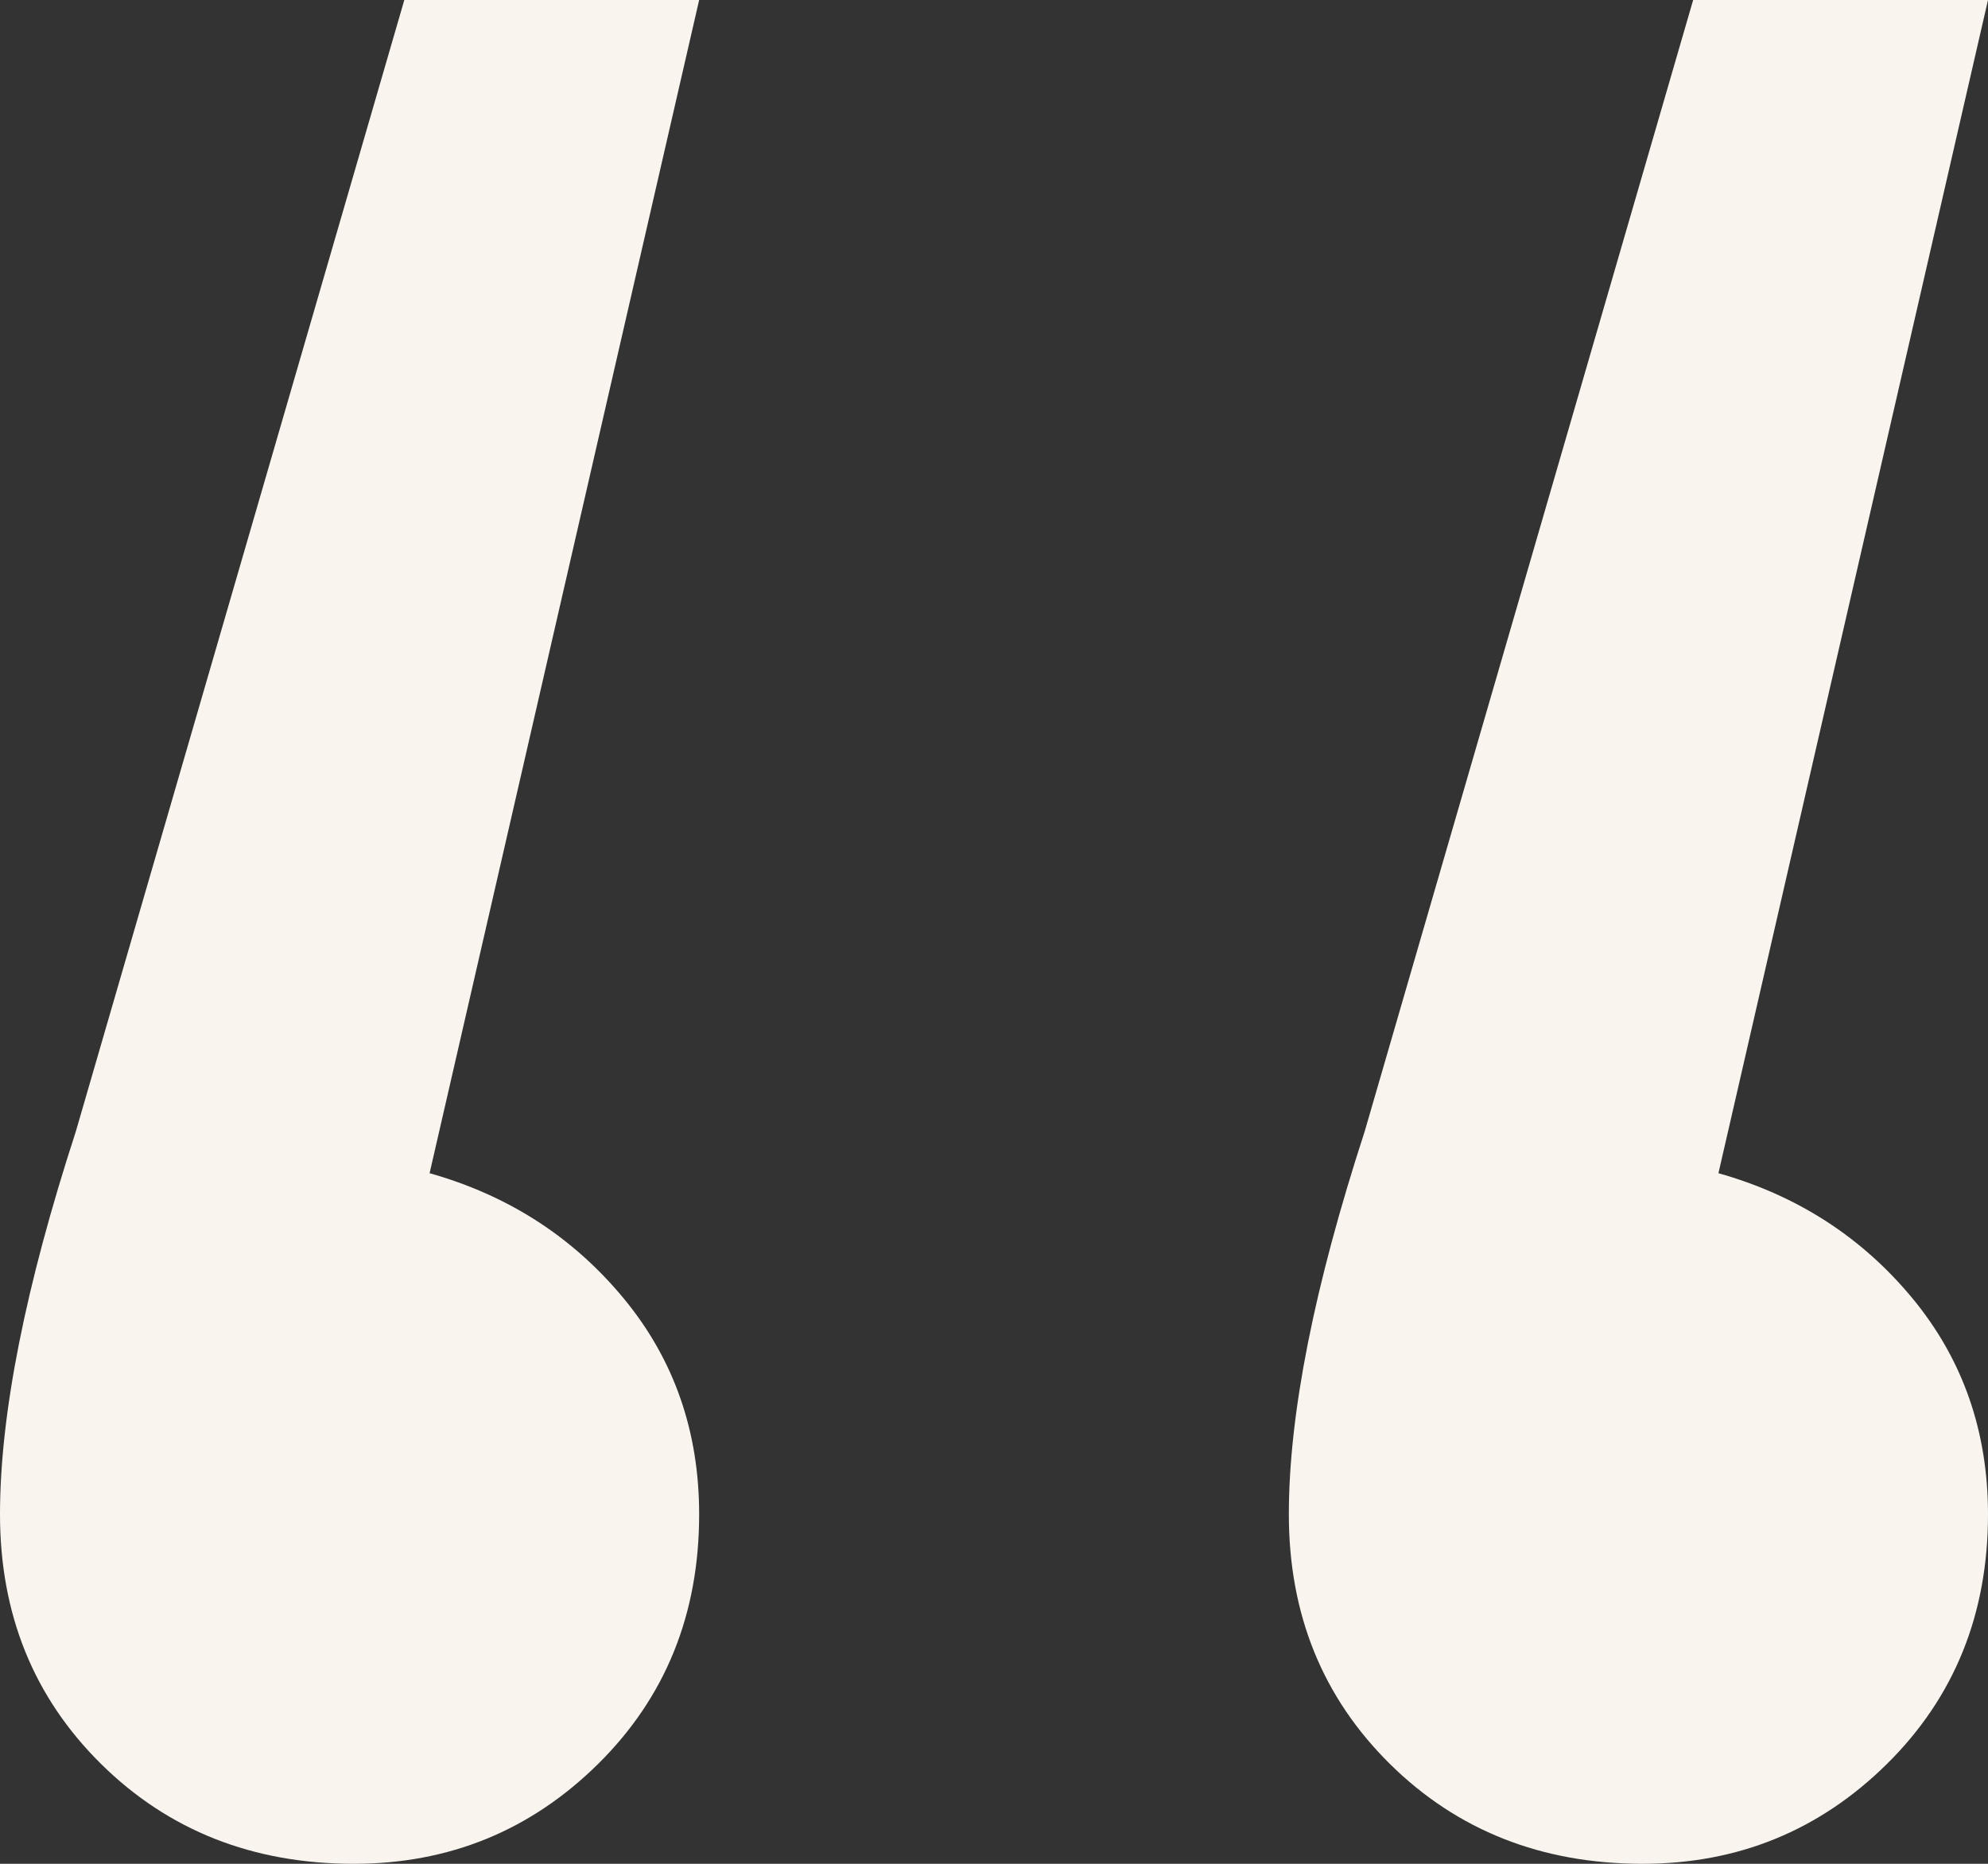 <svg width="32" height="30" viewBox="0 0 32 30" fill="none" xmlns="http://www.w3.org/2000/svg">
<rect x="0" y="0" width="32" height="30" fill="#333333" stroke="none"/>
<path d="M6.915 18.884C8.181 19.241 9.22 19.911 10.034 20.893C10.848 21.875 11.254 23.036 11.254 24.375C11.254 25.982 10.712 27.321 9.627 28.393C8.542 29.464 7.232 30 5.695 30C4.068 30 2.712 29.464 1.627 28.393C0.542 27.321 0 25.982 0 24.375C0 22.768 0.407 20.714 1.22 18.214L6.508 0H11.254L6.915 18.884ZM27.661 18.884C28.927 19.241 29.966 19.911 30.78 20.893C31.593 21.875 32 23.036 32 24.375C32 25.982 31.458 27.321 30.373 28.393C29.288 29.464 27.977 30 26.441 30C24.814 30 23.458 29.464 22.373 28.393C21.288 27.321 20.746 25.982 20.746 24.375C20.746 22.768 21.152 20.714 21.966 18.214L27.254 0H32L27.661 18.884Z" fill="#F9F4EE"/>
</svg>
